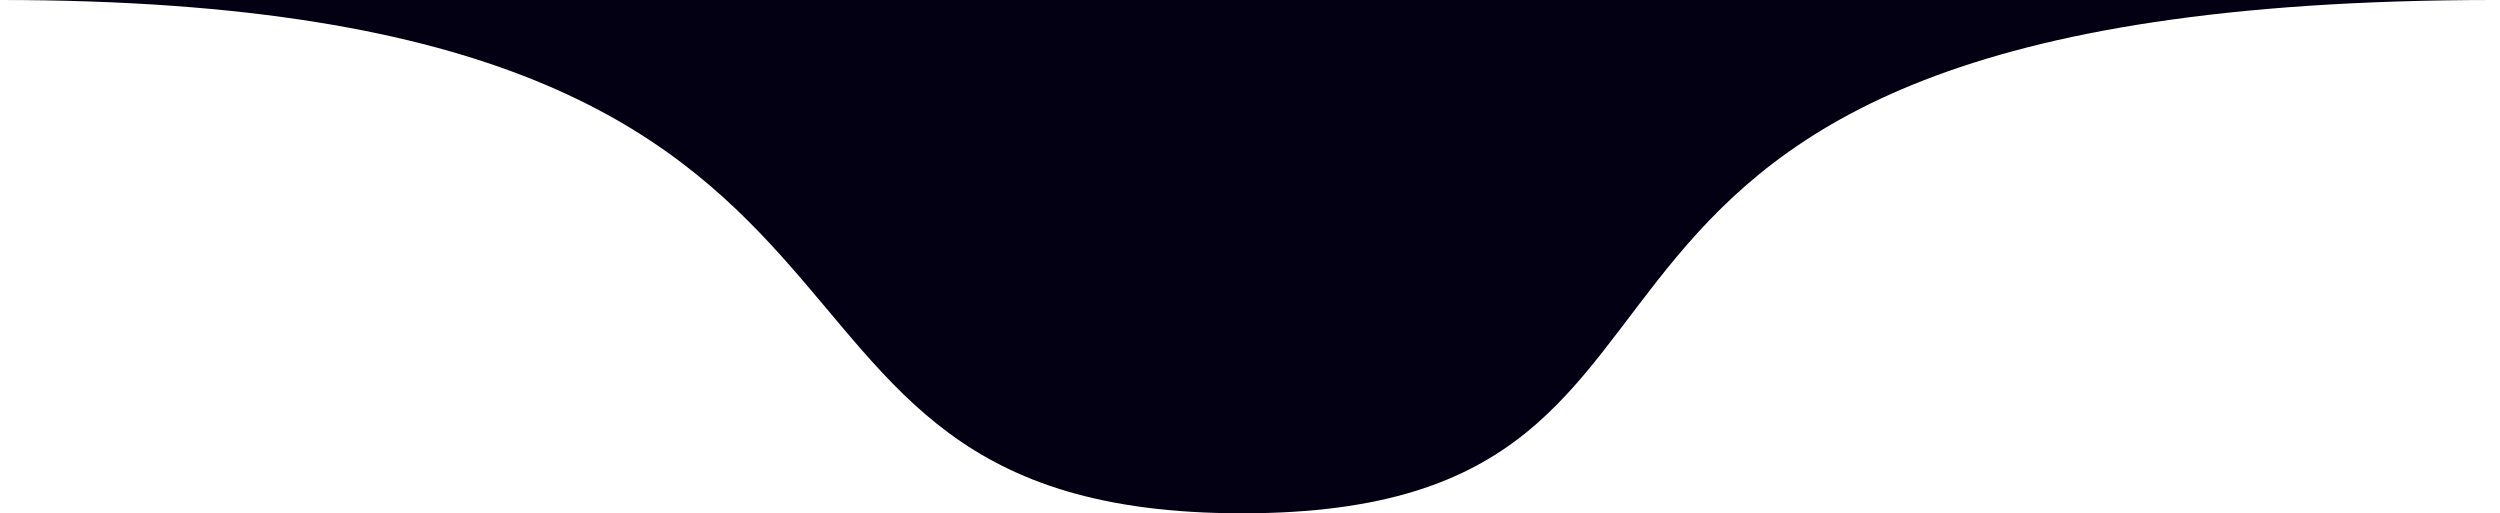 <svg width="263" height="54" viewBox="0 0 263 54" fill="none" xmlns="http://www.w3.org/2000/svg">
<path d="M262.436 0C149.038 0 190.324 54 130.678 54C71.032 54 104.758 0 0 0C47.519 0.001 71.032 0 130.678 0C190.324 0 262.436 0 262.436 0Z" fill="#030014"/>
</svg>
